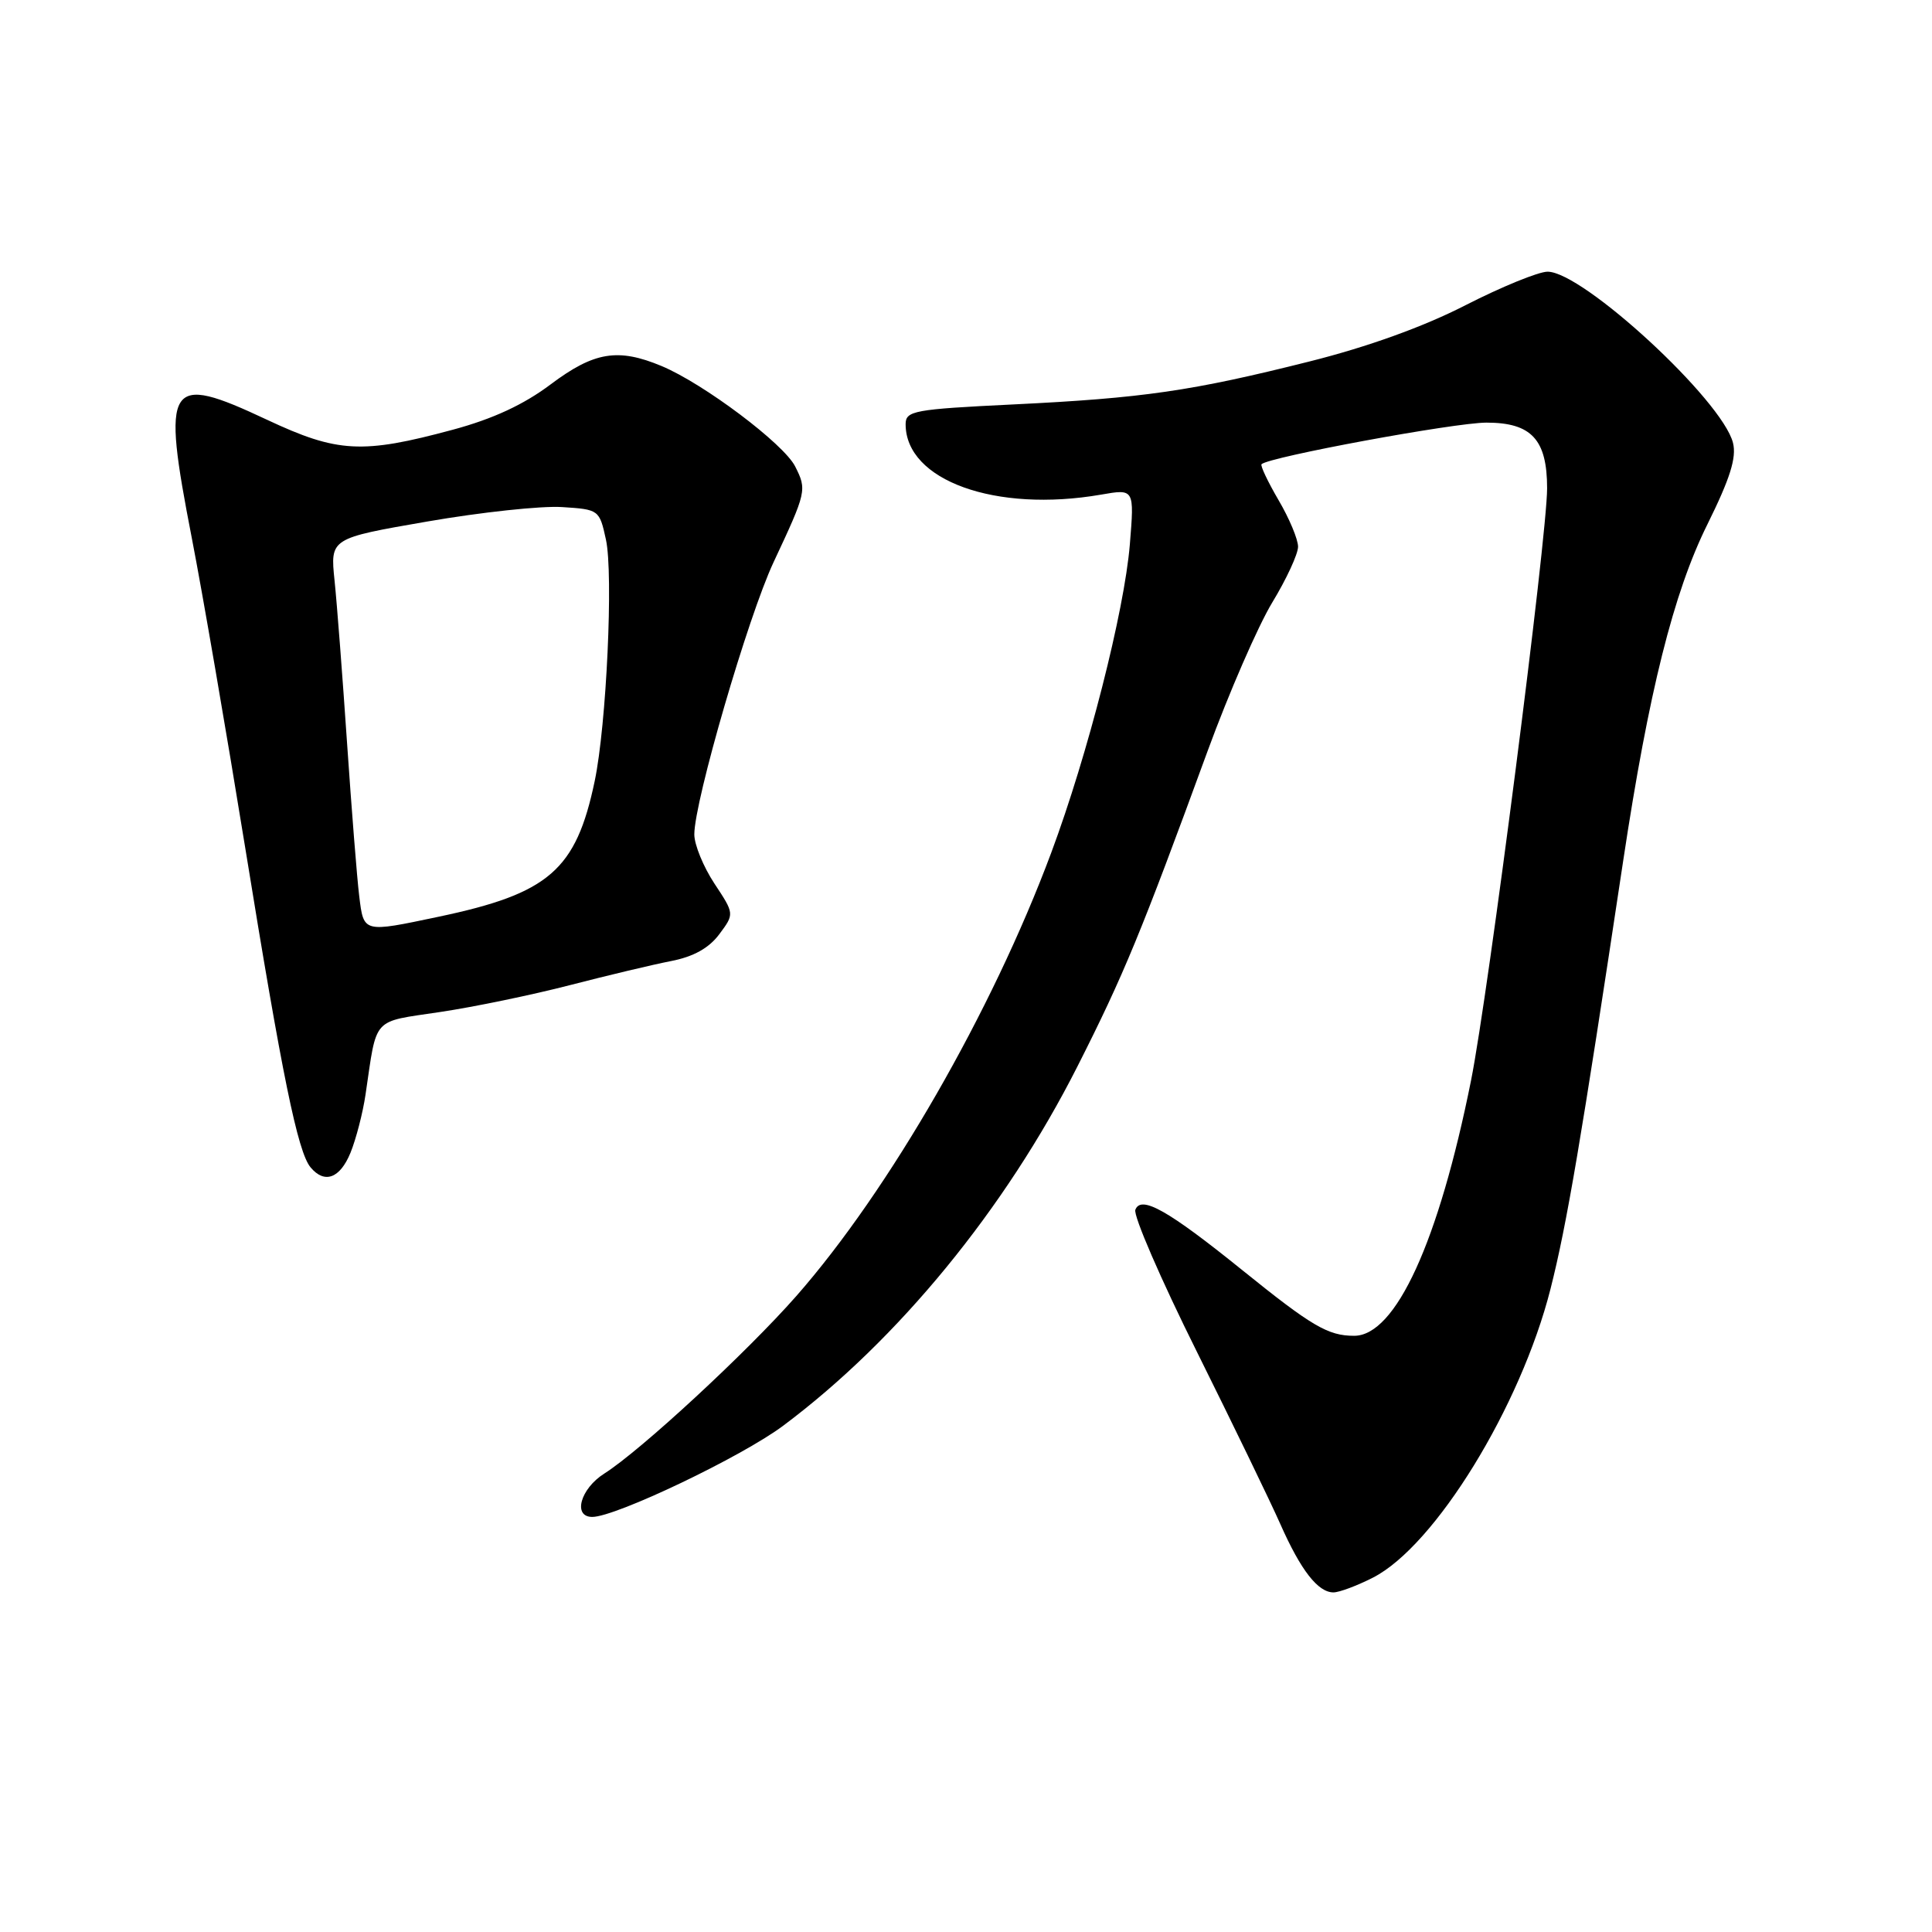<?xml version="1.0" encoding="UTF-8" standalone="no"?>
<!DOCTYPE svg PUBLIC "-//W3C//DTD SVG 1.1//EN" "http://www.w3.org/Graphics/SVG/1.1/DTD/svg11.dtd" >
<svg xmlns="http://www.w3.org/2000/svg" xmlns:xlink="http://www.w3.org/1999/xlink" version="1.1" viewBox="0 0 256 256">
 <g >
 <path fill="currentColor"
d=" M 181.93 209.04 C 190.15 204.84 201.49 186.40 205.45 170.79 C 207.61 162.27 209.48 151.27 215.09 114.00 C 218.46 91.69 221.75 78.53 226.23 69.50 C 229.25 63.40 230.12 60.63 229.63 58.68 C 228.22 53.04 209.75 36.00 205.06 36.00 C 203.86 36.00 198.97 38.00 194.19 40.44 C 188.62 43.30 181.20 45.97 173.50 47.90 C 157.90 51.82 151.50 52.75 134.25 53.59 C 121.09 54.23 120.00 54.43 120.00 56.21 C 120.00 63.67 131.92 67.96 145.90 65.54 C 150.31 64.77 150.31 64.77 149.71 72.14 C 148.98 81.01 144.14 99.99 139.29 113.00 C 131.45 134.03 117.80 157.75 105.51 171.74 C 98.94 179.21 84.88 192.21 80.08 195.25 C 76.90 197.26 75.86 201.00 78.48 201.00 C 81.59 201.00 98.29 193.02 103.77 188.92 C 119.00 177.54 133.20 160.20 142.76 141.32 C 148.91 129.17 151.19 123.64 160.02 99.50 C 162.84 91.80 166.69 82.96 168.57 79.85 C 170.46 76.74 172.00 73.41 172.00 72.44 C 172.00 71.47 170.84 68.69 169.41 66.26 C 167.99 63.83 166.98 61.69 167.16 61.51 C 168.13 60.55 192.74 56.00 196.96 56.00 C 202.93 56.00 205.00 58.24 205.00 64.70 C 205.00 71.11 197.21 131.73 194.92 143.17 C 190.63 164.56 184.93 177.00 179.43 177.00 C 175.97 177.00 173.84 175.75 164.56 168.26 C 154.77 160.36 151.19 158.34 150.44 160.30 C 150.15 161.06 153.81 169.51 158.58 179.09 C 163.34 188.67 168.33 198.96 169.66 201.97 C 172.37 208.09 174.64 211.00 176.69 211.00 C 177.46 211.00 179.81 210.12 181.93 209.04 Z  M 46.44 152.75 C 47.17 150.96 48.08 147.47 48.44 145.00 C 49.98 134.60 49.19 135.47 58.29 134.10 C 62.81 133.43 70.55 131.82 75.50 130.54 C 80.45 129.26 86.48 127.82 88.90 127.35 C 91.89 126.77 93.94 125.63 95.31 123.79 C 97.32 121.09 97.32 121.09 94.66 117.07 C 93.20 114.85 92.00 111.93 92.00 110.56 C 92.00 106.17 99.12 81.71 102.50 74.50 C 106.88 65.15 106.93 64.91 105.36 61.80 C 103.85 58.81 93.24 50.83 87.66 48.50 C 81.88 46.09 78.73 46.61 72.98 50.92 C 69.41 53.61 65.31 55.51 60.00 56.94 C 47.99 60.18 44.73 60.01 35.36 55.61 C 22.11 49.39 21.38 50.54 25.42 71.32 C 26.83 78.57 30.01 97.04 32.50 112.38 C 37.39 142.58 39.45 152.63 41.15 154.68 C 43.00 156.90 45.04 156.16 46.44 152.75 Z  M 47.60 118.75 C 47.31 116.41 46.59 107.30 45.99 98.50 C 45.39 89.70 44.65 79.99 44.33 76.92 C 43.75 71.33 43.75 71.33 56.64 69.10 C 63.73 67.87 71.75 67.01 74.47 67.19 C 79.36 67.50 79.43 67.55 80.29 71.50 C 81.29 76.08 80.36 96.07 78.80 103.50 C 76.33 115.29 72.75 118.40 58.08 121.48 C 48.08 123.59 48.20 123.62 47.60 118.75 Z "/>
</g>
</svg>